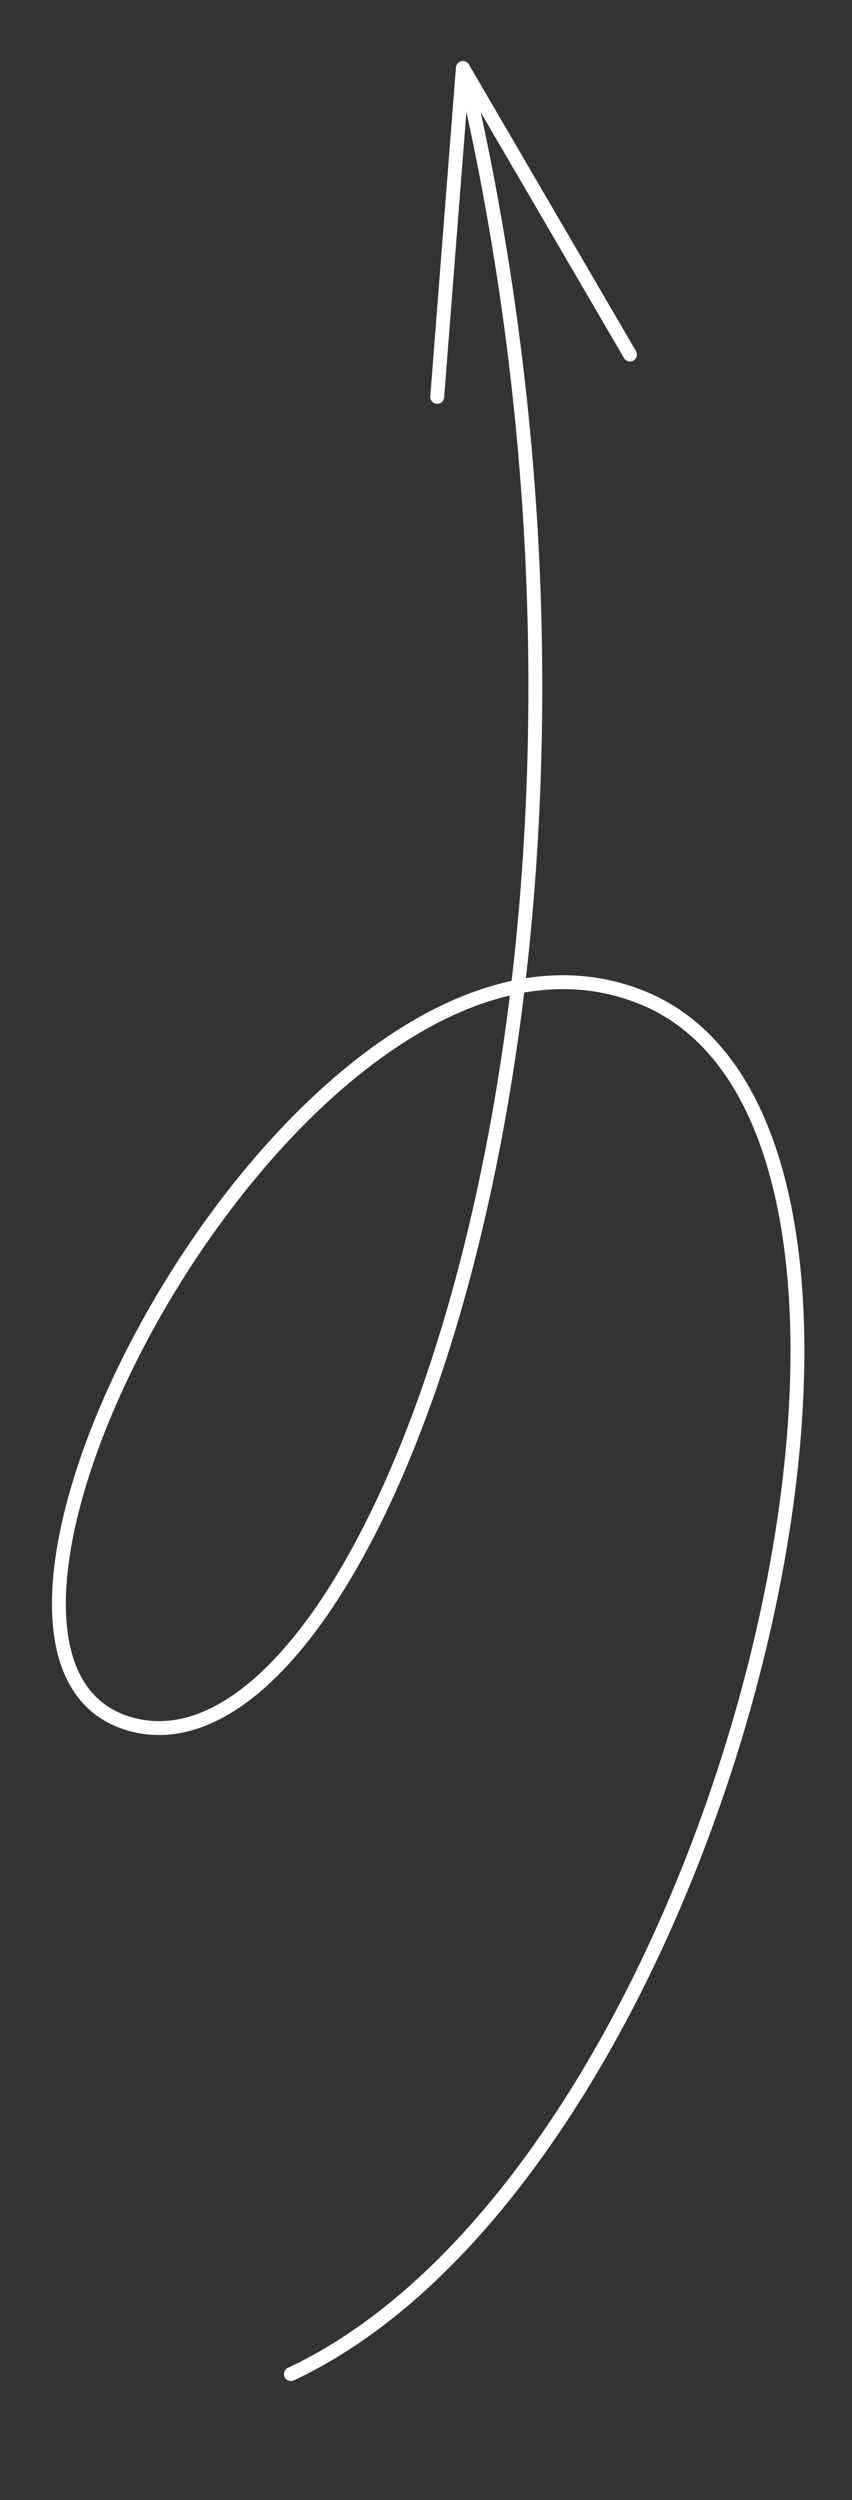<?xml version="1.0" encoding="utf-8"?>
<svg id="master-artboard" viewBox="0 0 122.878 360.238" version="1.1" xmlns="http://www.w3.org/2000/svg" x="0px" y="0px" style="enable-background:new 0 0 1400 980;" width="122.878px" height="360.238px"><rect x="0" y="0" width="122.878" height="360.238" fill="#333333" stroke="none"/><rect id="ee-background" x="0" y="0" width="122.878" height="360.238" style="fill: white; fill-opacity: 0; pointer-events: none;"/>


<path class="st3" d="M666.9,62.2c28.9,129-14.5,244.8-49.1,234.7c-34.6-10.1,26.4-124.6,74.3-104.5c47.8,20.1,12,168.7-51,198.2" style="fill: none; stroke: rgb(255, 255, 255); stroke-width: 2; stroke-linecap: round; stroke-linejoin: round; stroke-miterlimit: 10;" transform="matrix(1, 0, 0, 1, -599.144, -48.514)"/><path d="M 662.2 105.7 L 665.9 58.3 L 690 99.6" class="st3" style="fill: none; stroke: rgb(255, 255, 255); stroke-width: 2; stroke-linecap: round; stroke-linejoin: round; stroke-miterlimit: 10;" transform="matrix(1, 0, 0, 1, -599.144, -48.514)"/>
</svg>